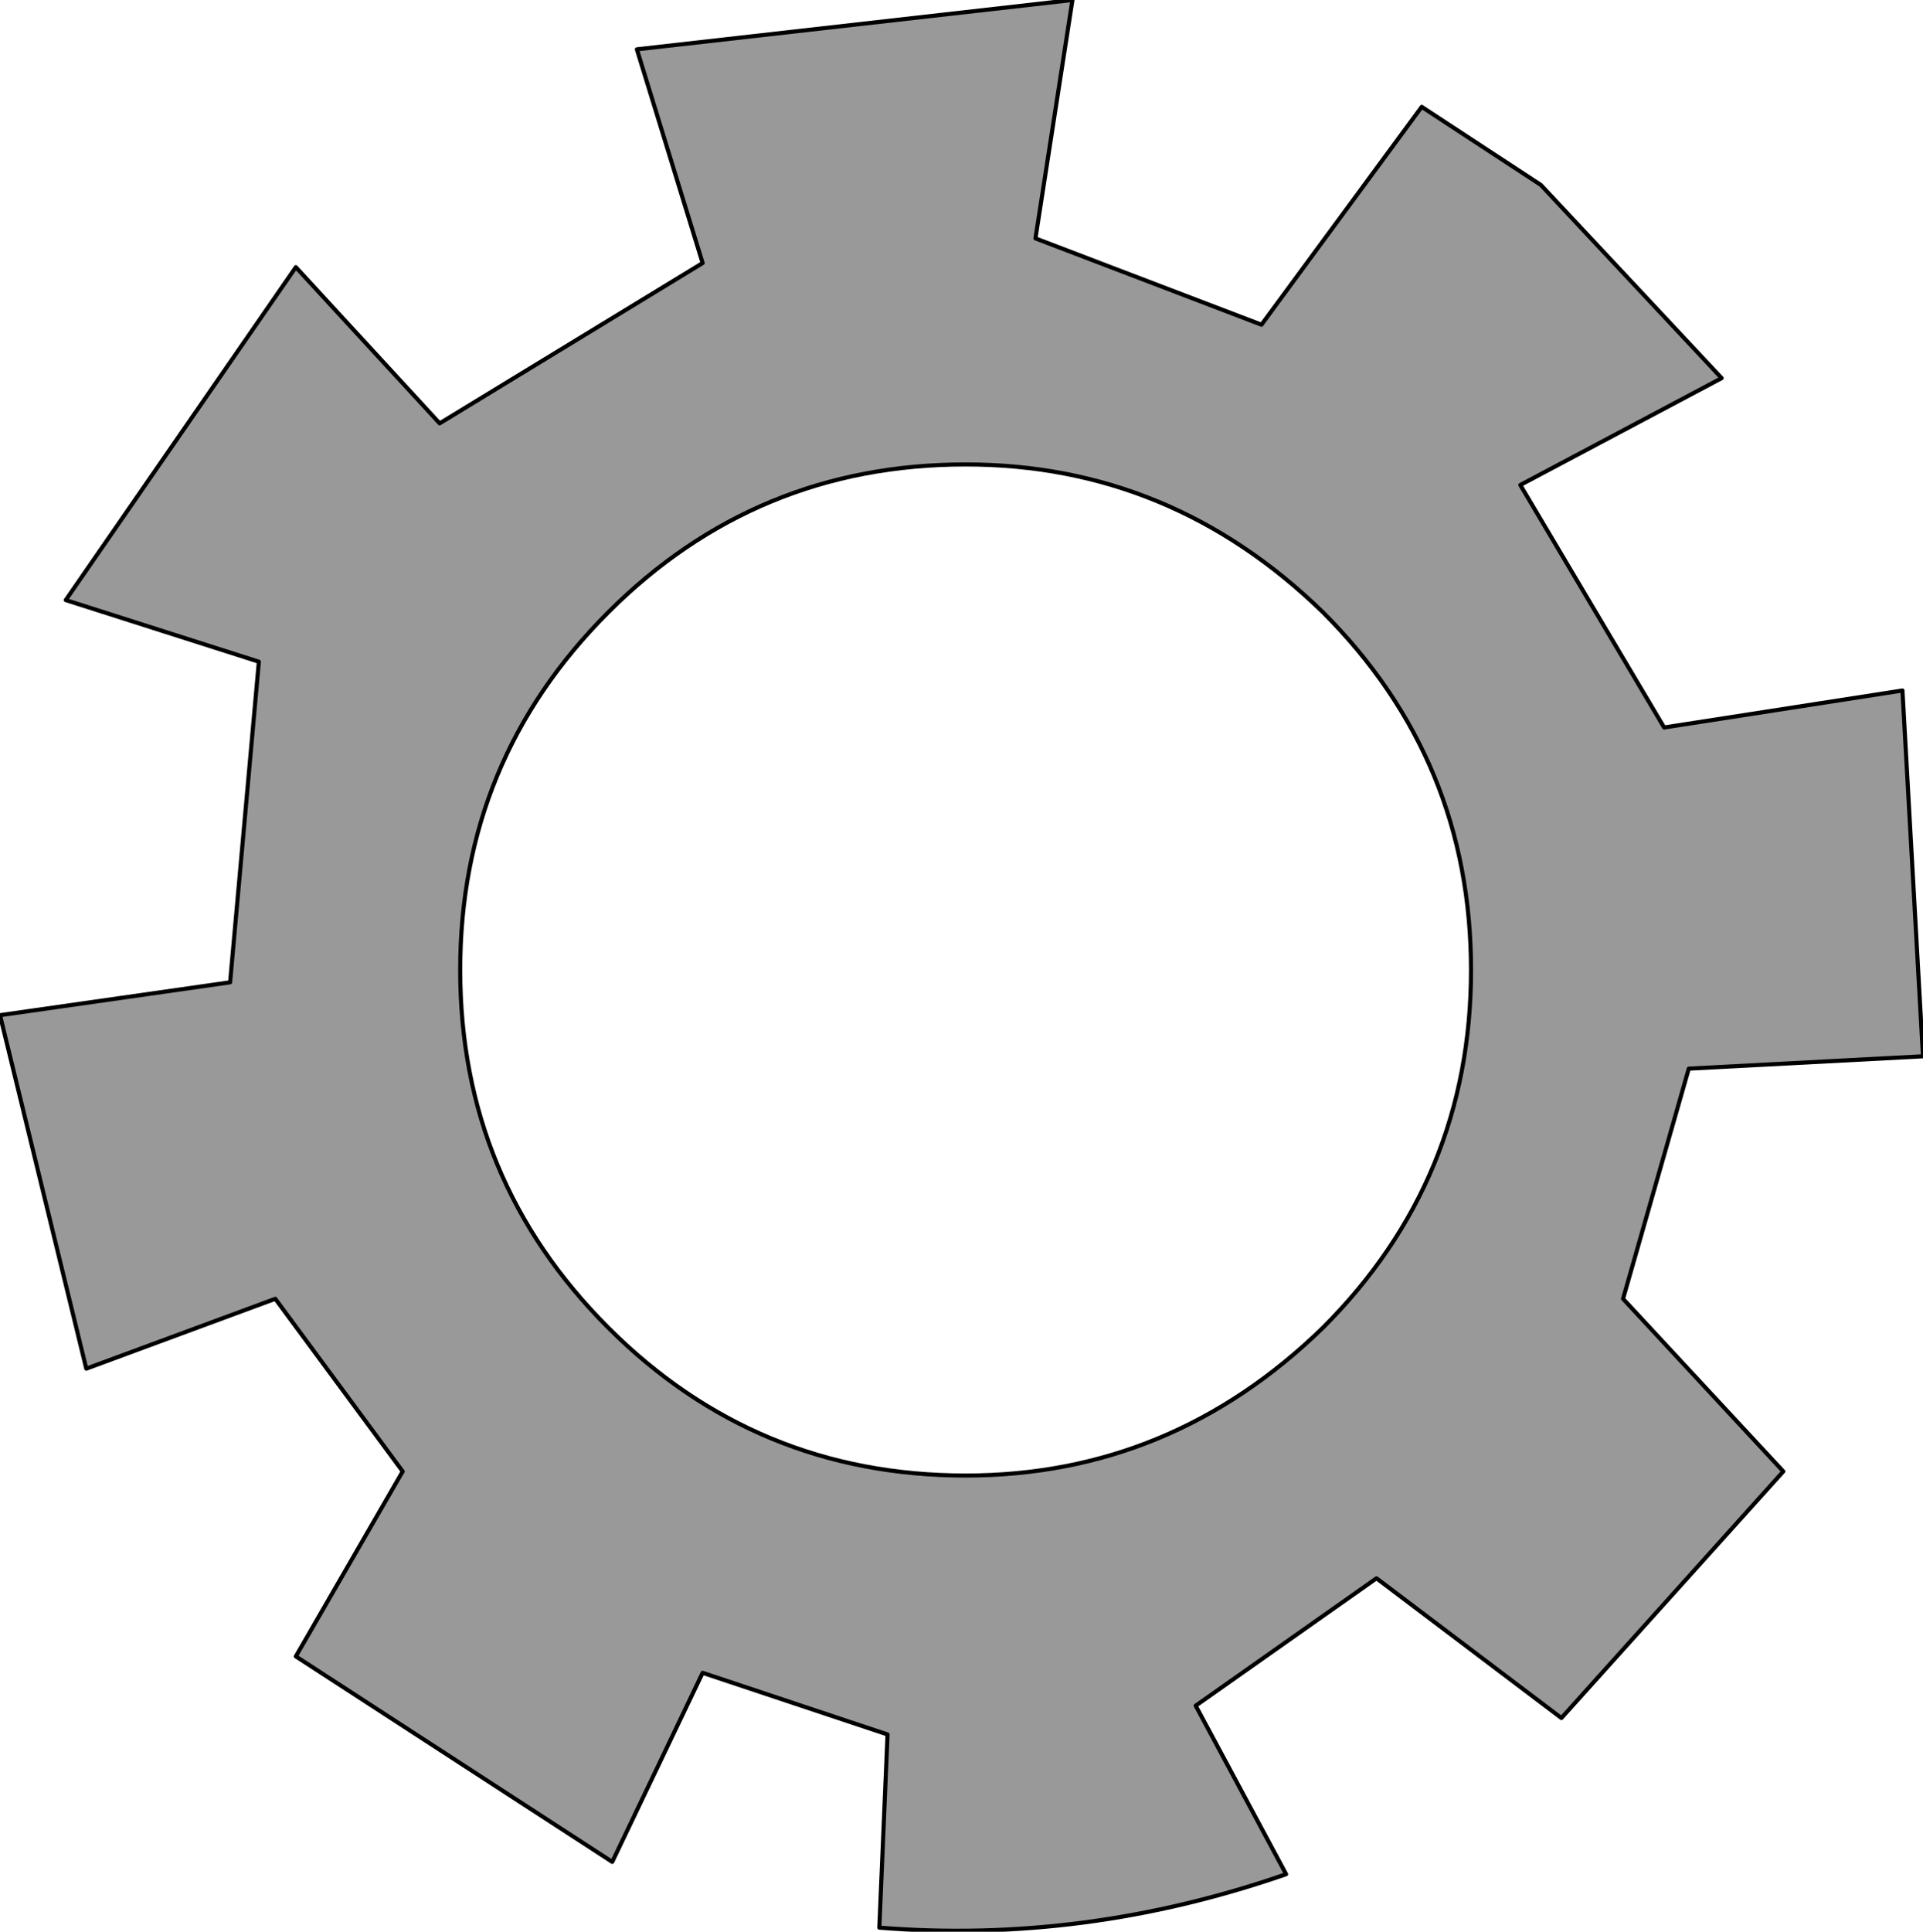 <?xml version="1.0" encoding="UTF-8" standalone="no"?>
<svg xmlns:xlink="http://www.w3.org/1999/xlink" height="23.5px" width="23.4px" xmlns="http://www.w3.org/2000/svg">
  <g transform="matrix(1.0, 0.0, 0.0, 1.0, 11.7, 11.7)">
    <path d="M7.05 -9.45 L9.25 -7.1 6.8 -5.8 8.55 -2.85 11.45 -3.3 11.7 1.15 8.85 1.3 8.05 4.1 10.0 6.2 7.3 9.2 5.05 7.5 2.85 9.05 3.95 11.1 Q1.5 11.95 -1.0 11.75 L-0.9 9.4 -3.15 8.65 -4.25 10.95 -8.1 8.45 -6.8 6.2 -8.35 4.1 -10.65 4.95 -11.7 0.65 -8.9 0.25 -8.55 -3.65 -10.9 -4.4 -8.1 -8.45 -6.35 -6.55 -3.15 -8.5 -3.95 -11.1 1.35 -11.7 0.9 -8.8 3.65 -7.75 5.6 -10.4 7.05 -9.45 M0.05 -6.05 Q-2.5 -6.05 -4.3 -4.25 -6.1 -2.45 -6.1 0.1 -6.1 2.65 -4.3 4.45 -2.5 6.25 0.05 6.25 2.55 6.25 4.4 4.45 6.2 2.65 6.2 0.1 6.2 -2.45 4.4 -4.25 2.55 -6.05 0.05 -6.05" fill="#999999" fill-rule="evenodd" stroke="none"/>
    <path d="M7.05 -9.45 L5.6 -10.4 3.65 -7.75 0.9 -8.8 1.35 -11.7 -3.95 -11.1 -3.15 -8.5 -6.35 -6.55 -8.1 -8.45 -10.9 -4.4 -8.55 -3.65 -8.9 0.25 -11.7 0.65 -10.65 4.95 -8.35 4.1 -6.8 6.2 -8.1 8.45 -4.25 10.95 -3.15 8.65 -0.9 9.4 -1.0 11.75 Q1.5 11.95 3.95 11.1 L2.85 9.05 5.05 7.5 7.3 9.2 10.0 6.2 8.05 4.1 8.85 1.3 11.7 1.15 11.45 -3.3 8.55 -2.85 6.8 -5.8 9.25 -7.1 7.05 -9.45 M0.05 -6.05 Q-2.5 -6.05 -4.3 -4.25 -6.1 -2.45 -6.1 0.1 -6.1 2.65 -4.3 4.45 -2.5 6.25 0.05 6.25 2.55 6.25 4.4 4.45 6.2 2.65 6.2 0.1 6.2 -2.45 4.4 -4.25 2.55 -6.05 0.05 -6.05" fill="none" stroke="#000000" stroke-linecap="round" stroke-linejoin="round" stroke-width="0.05"/>
  </g>
</svg>
